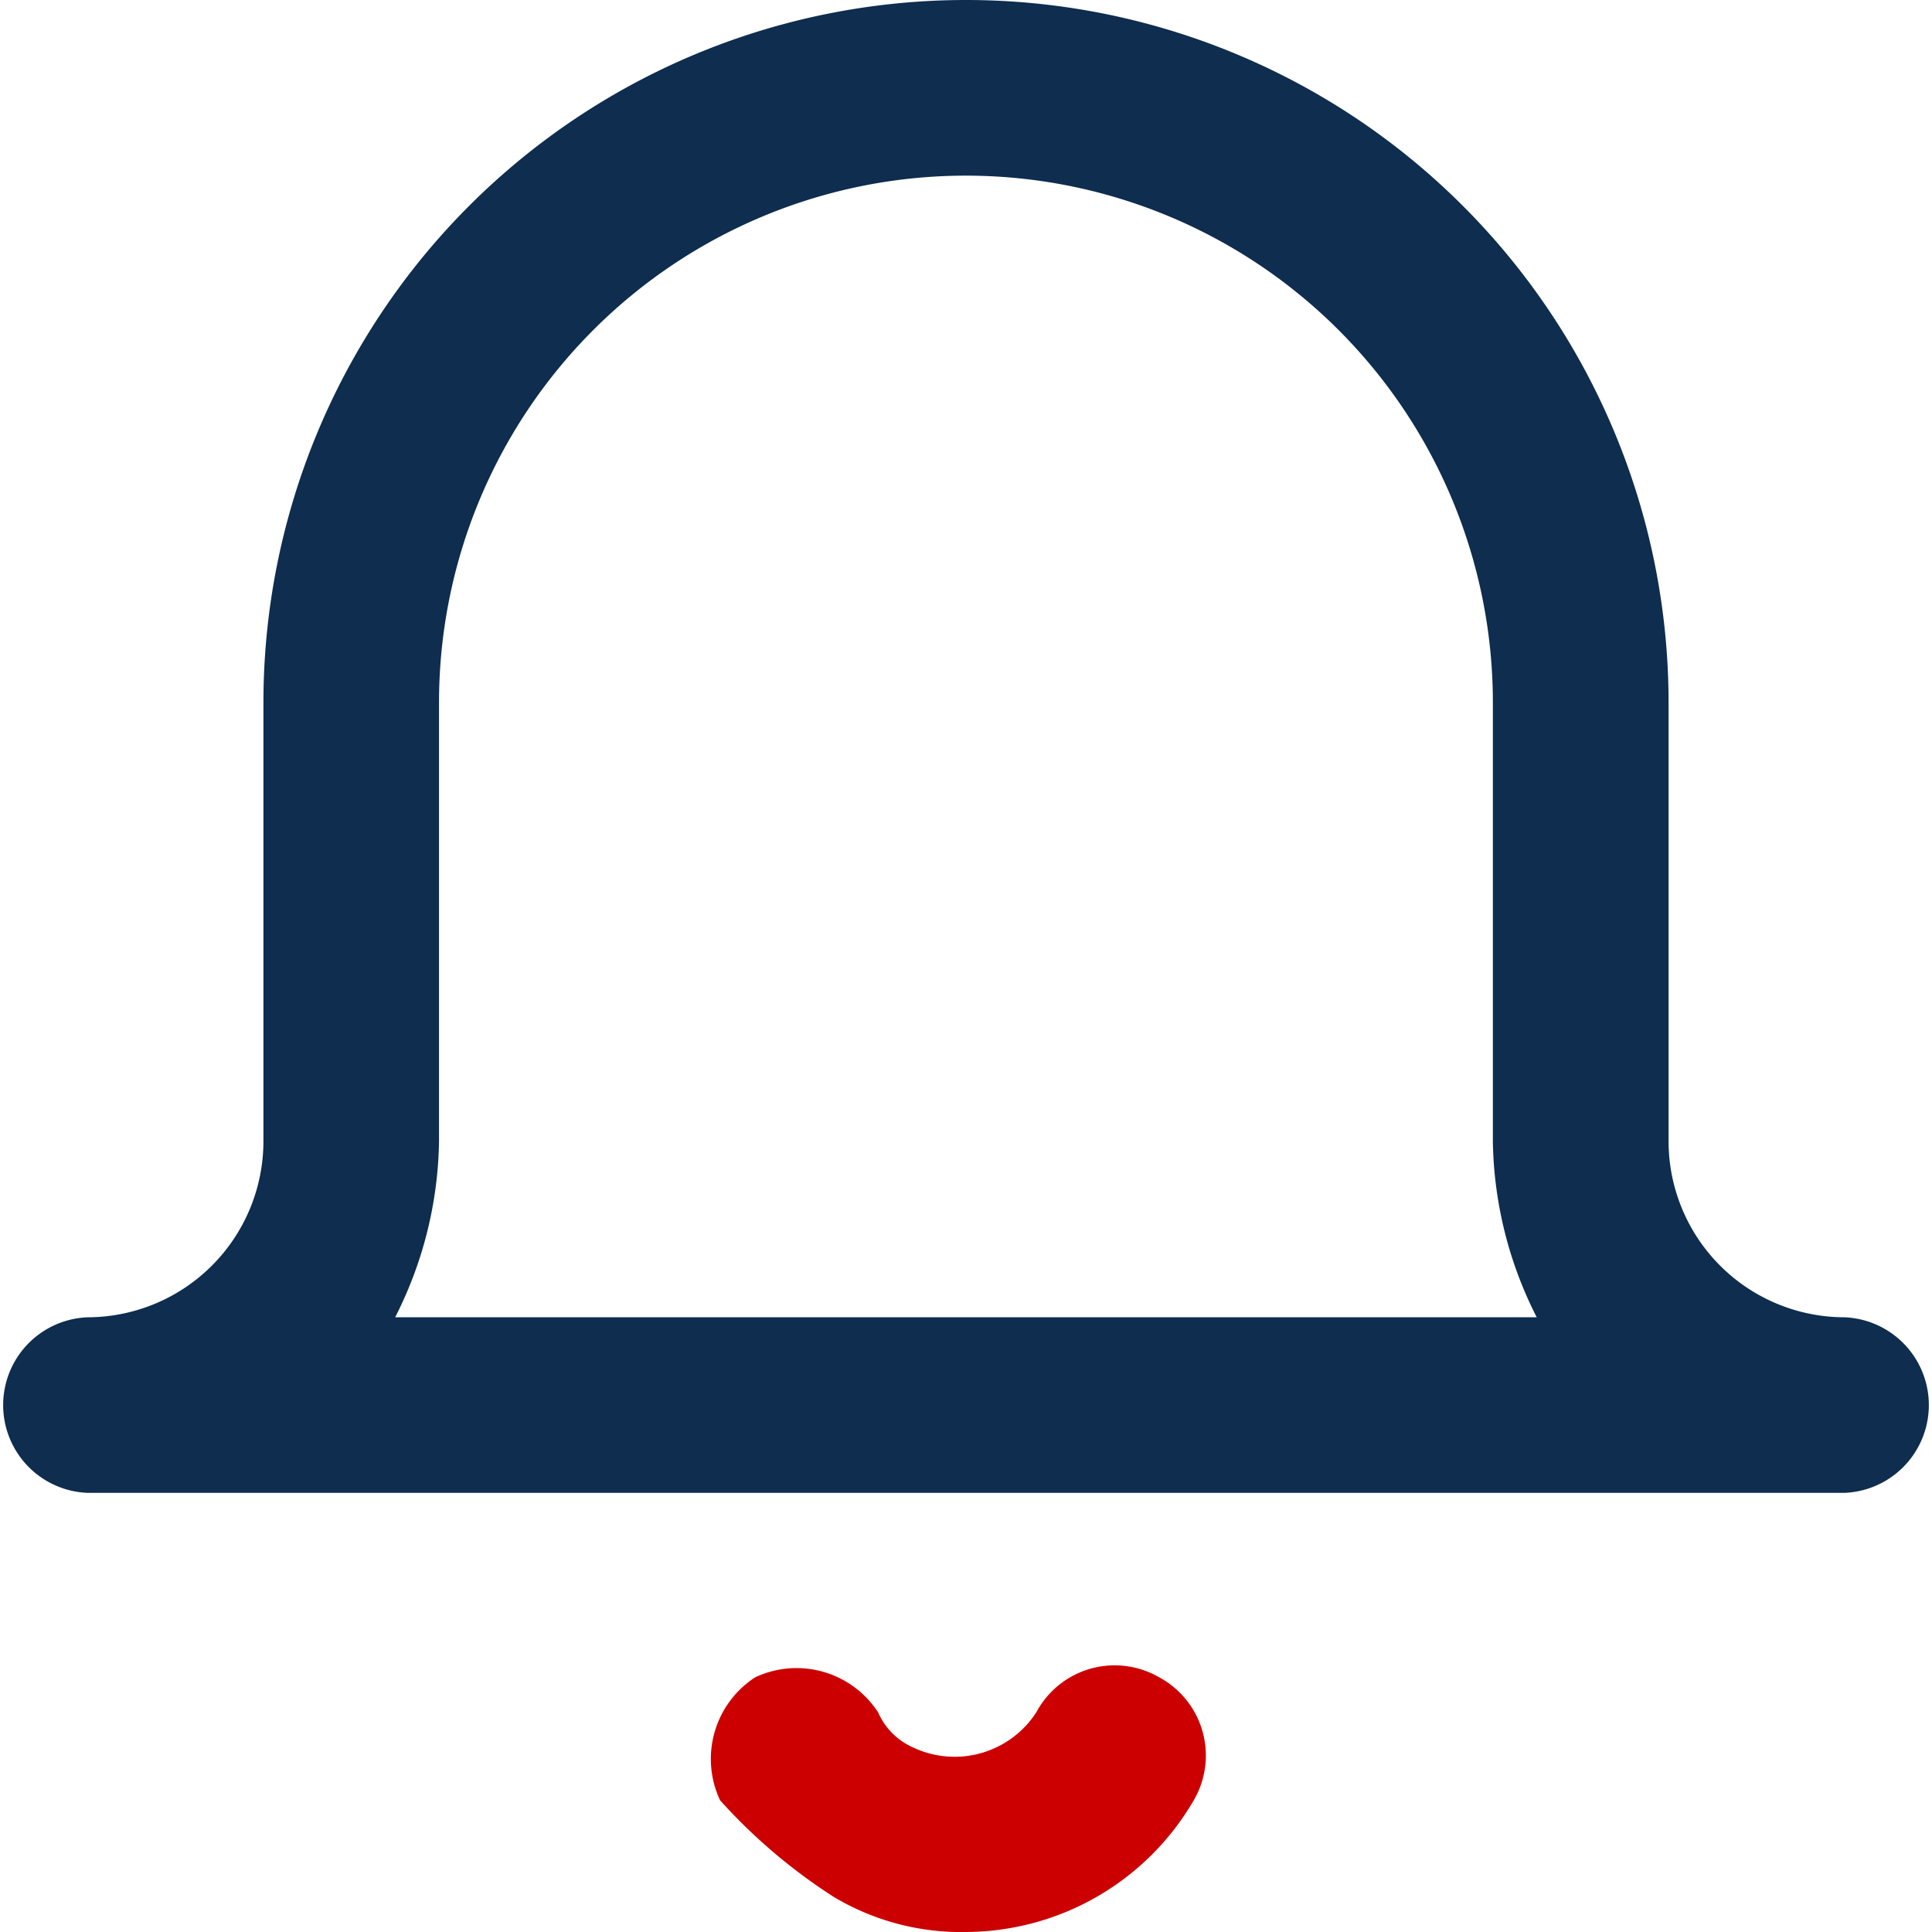 <svg id="Grupo_3832" data-name="Grupo 3832" xmlns="http://www.w3.org/2000/svg" width="17" height="17" viewBox="0 0 17 17">
  <path id="Trazado_6951" data-name="Trazado 6951" d="M12.042,19.068a.782.782,0,0,0-1.082.309.856.856,0,0,1-1.082.309.6.6,0,0,1-.309-.309.856.856,0,0,0-1.082-.309.856.856,0,0,0-.309,1.082,4.9,4.9,0,0,0,1,.85,2.181,2.181,0,0,0,1.159.309,2.329,2.329,0,0,0,2.009-1.159A.782.782,0,0,0,12.042,19.068Z" transform="translate(-1.842 -4.309)" fill="#c00"/>
  <path id="Trazado_6952" data-name="Trazado 6952" d="M16.227,11.591a1.55,1.55,0,0,1-1.545-1.545V6.182a6.182,6.182,0,1,0-12.364,0v3.864A1.55,1.55,0,0,1,.773,11.591a.773.773,0,0,0,0,1.545H16.227a.773.773,0,0,0,0-1.545Zm-12.75,0a3.517,3.517,0,0,0,.386-1.545V6.182a4.636,4.636,0,1,1,9.273,0v3.864a3.517,3.517,0,0,0,.386,1.545Z" fill="#0e2d4f"/>
</svg>
